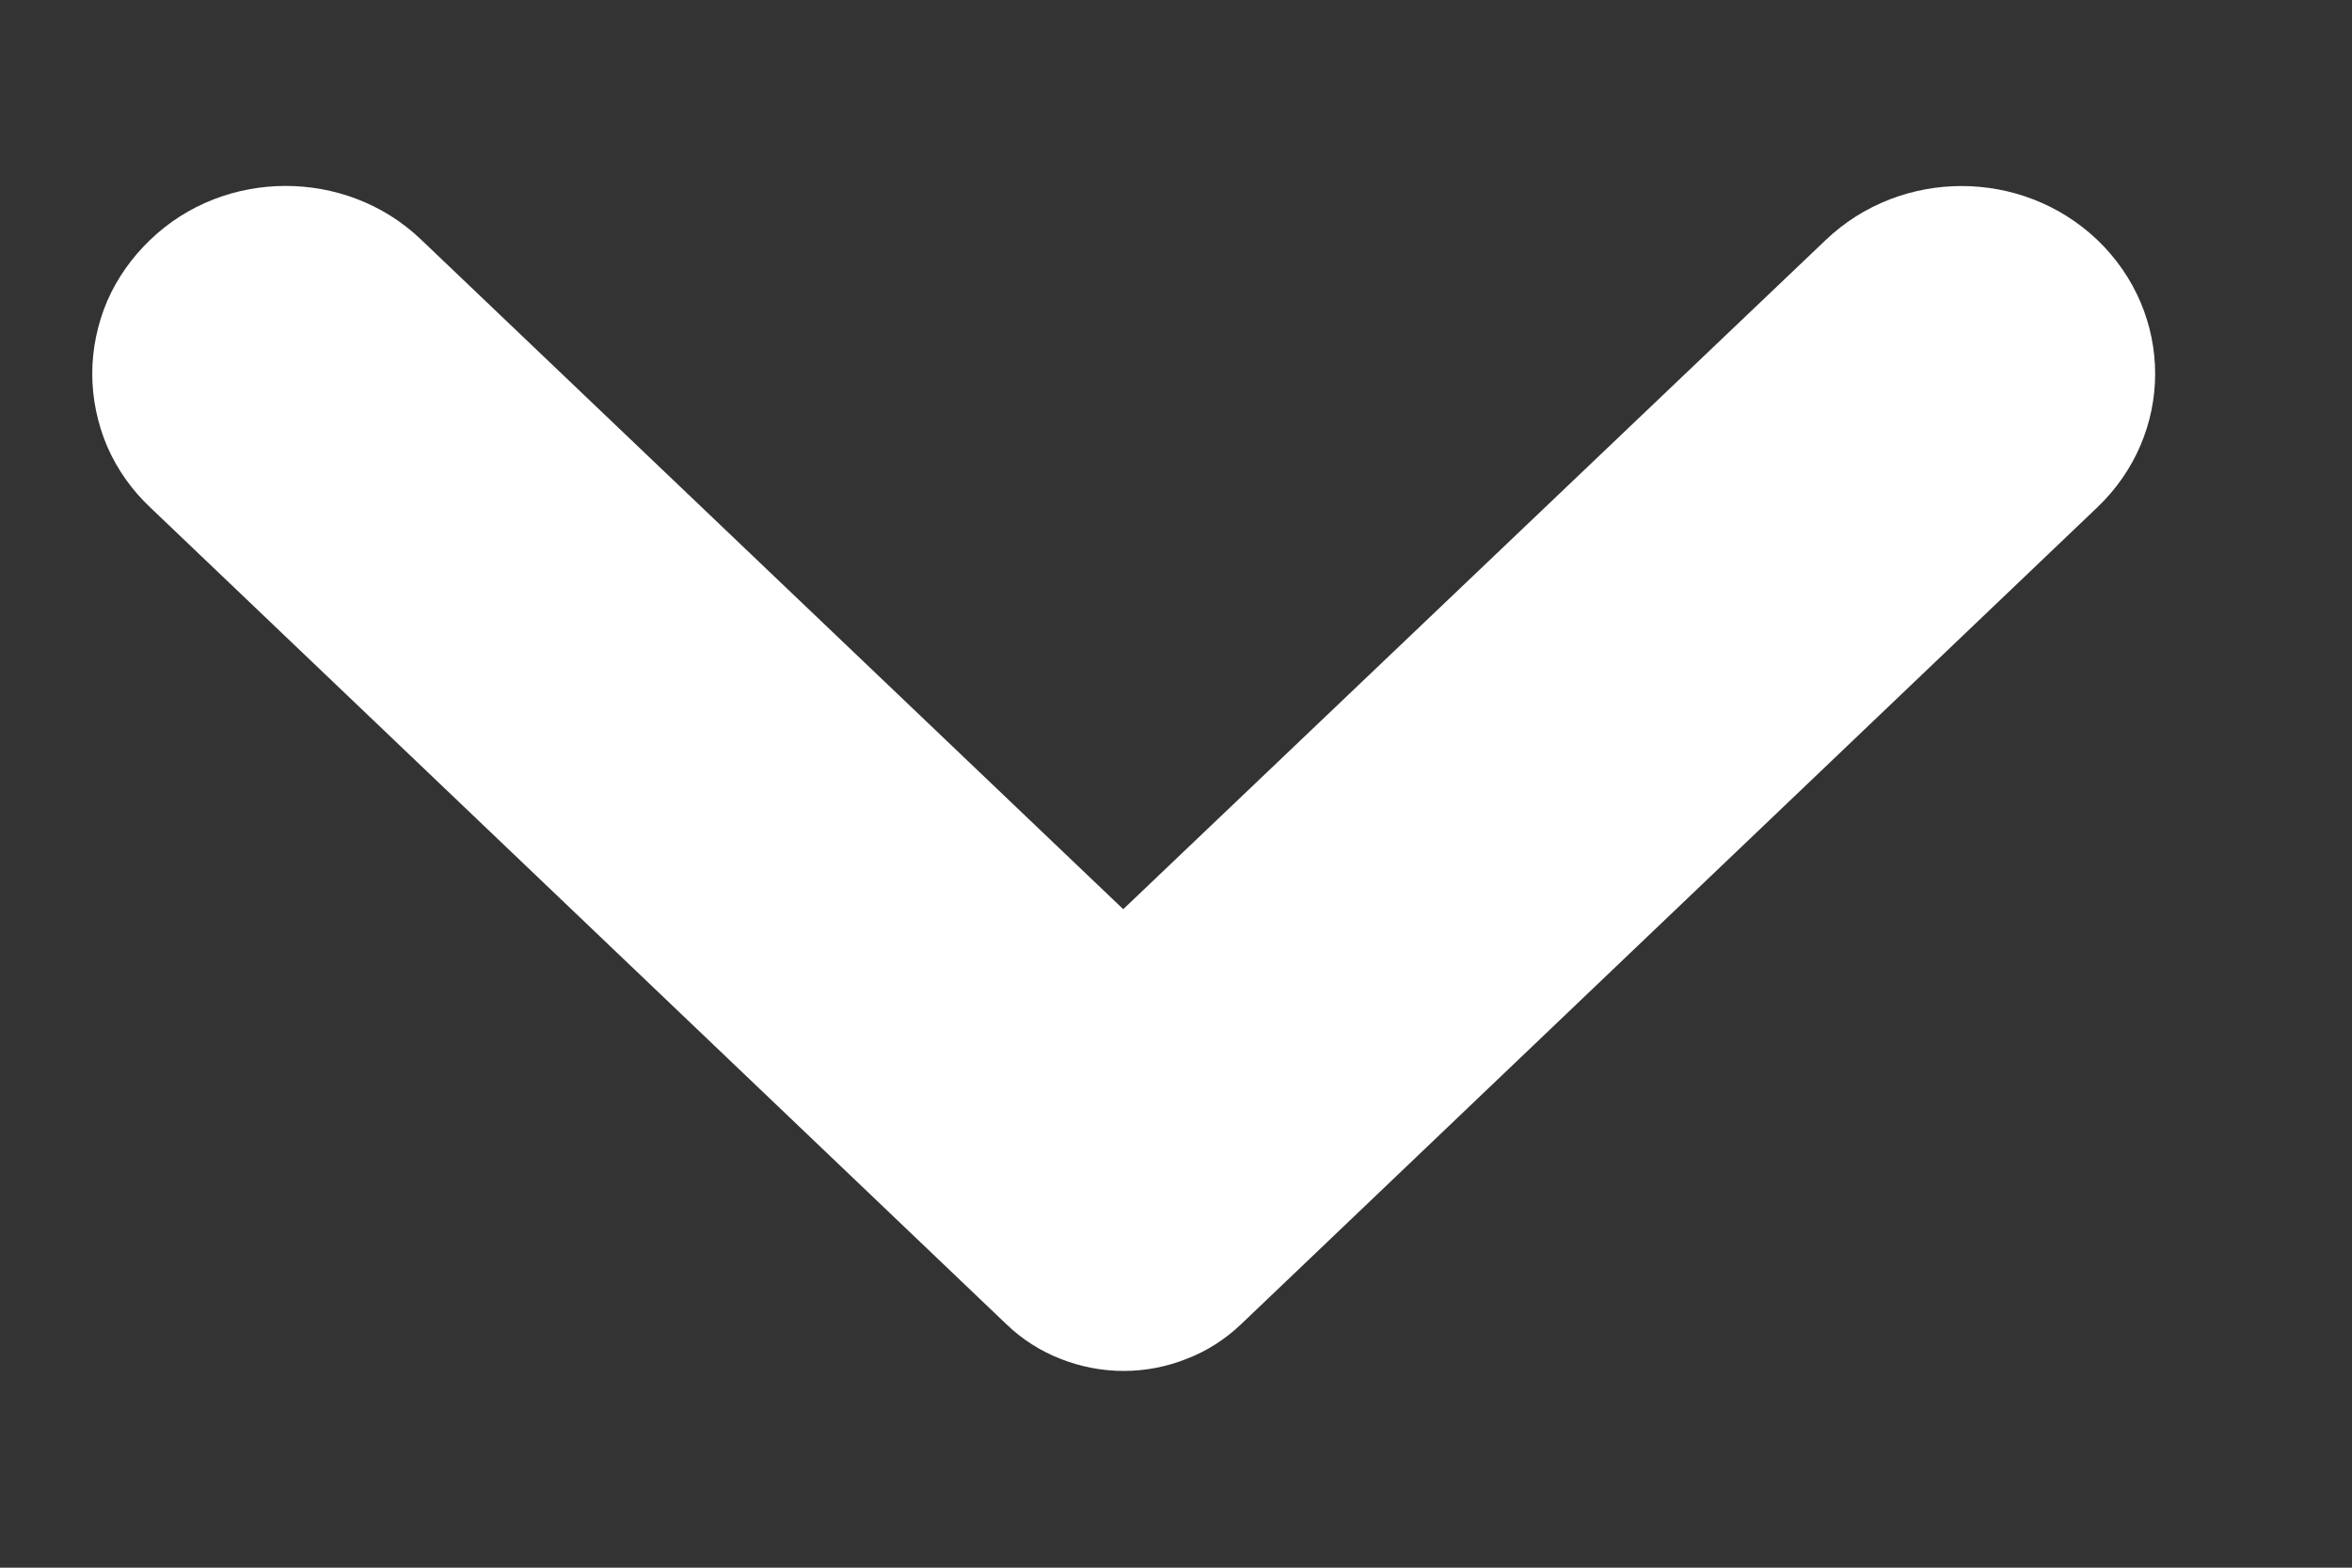 <svg width="9" height="6" viewBox="0 0 9 6" fill="none" xmlns="http://www.w3.org/2000/svg">
<rect x="0" y="0" width="9" height="6" fill="#333333" stroke="none"/>
<path d="M0.745 1.097C0.699 1.141 0.662 1.193 0.637 1.25C0.613 1.307 0.6 1.369 0.6 1.43C0.6 1.492 0.613 1.554 0.637 1.611C0.662 1.668 0.699 1.72 0.745 1.763L4.022 4.89C4.058 4.925 4.102 4.953 4.149 4.971C4.197 4.99 4.248 5 4.3 5C4.351 5 4.403 4.99 4.45 4.971C4.498 4.953 4.541 4.925 4.578 4.89L7.855 1.763C8.048 1.579 8.048 1.282 7.855 1.097C7.662 0.913 7.35 0.913 7.157 1.097L4.298 3.821L1.439 1.094C1.249 0.913 0.934 0.913 0.745 1.097Z" fill="white" stroke="white" stroke-width="0.494"/>
</svg>
